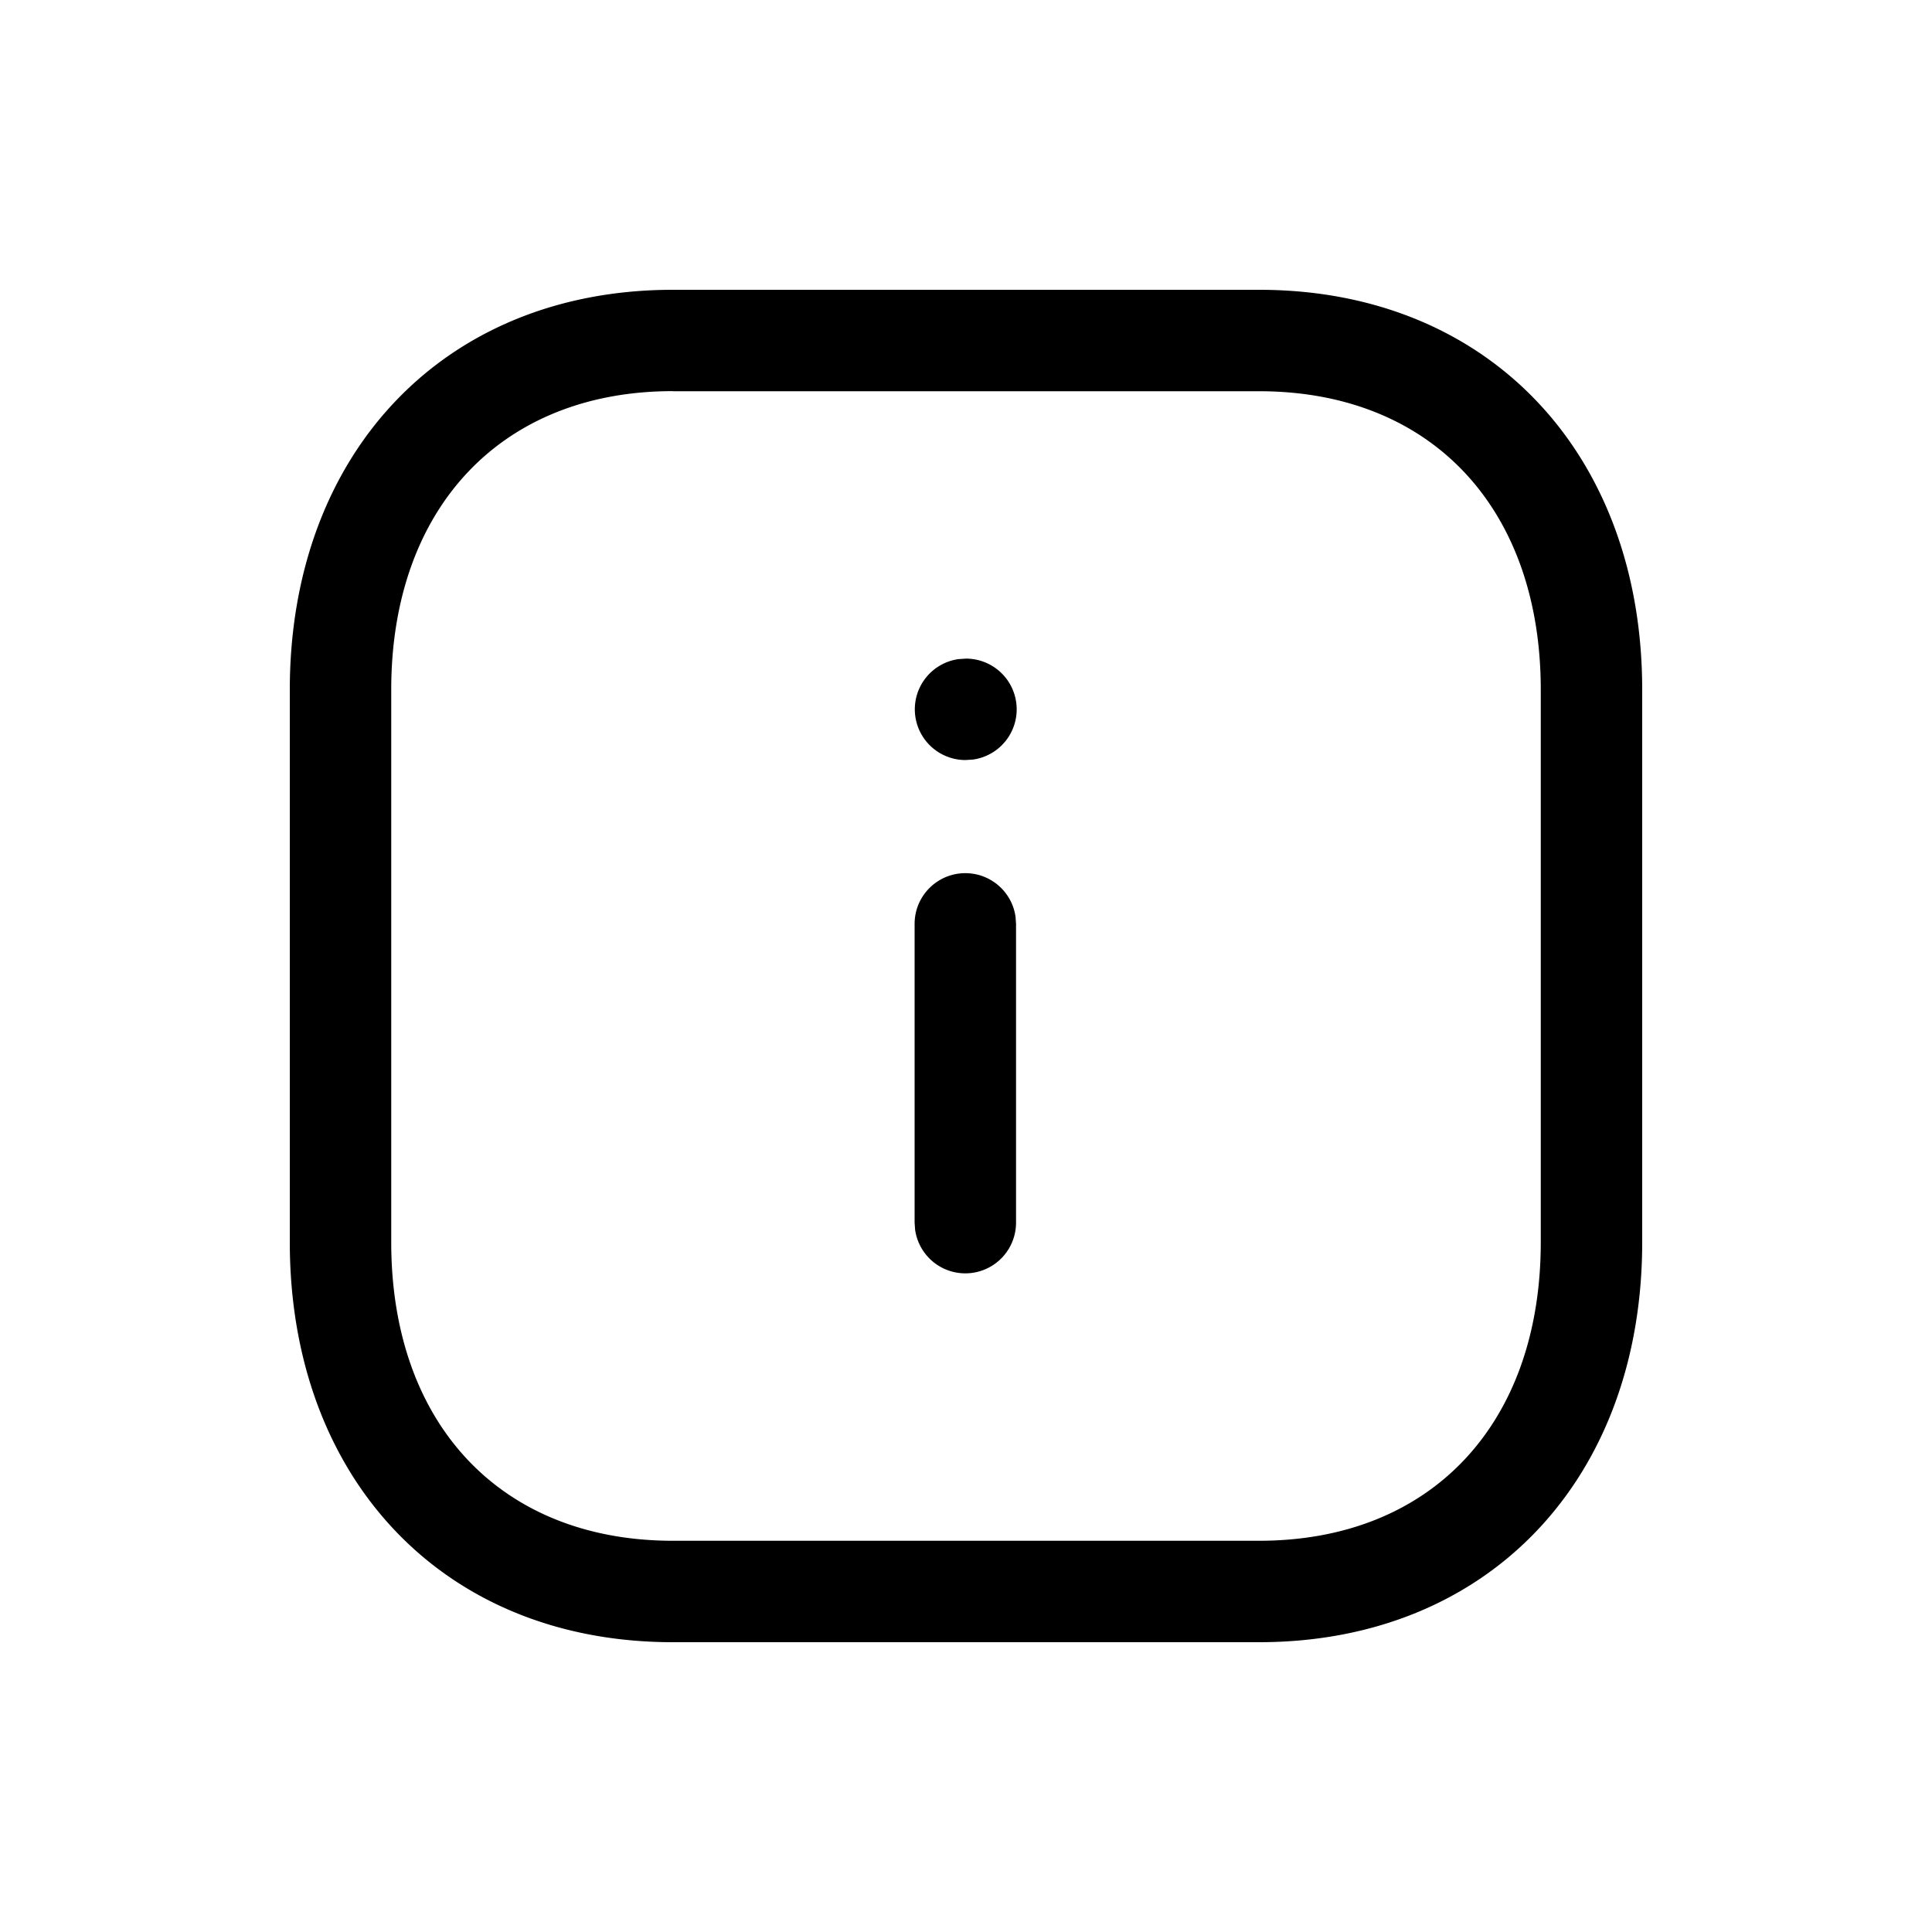 <svg viewBox="0 0 20 20" fill="none" xmlns="http://www.w3.org/2000/svg">
  <path fill-rule="evenodd" clip-rule="evenodd" d="M13.034 3H6.965C4.587 3 3 4.703 3 7.141v5.718C3 15.299 4.583 17 6.965 17h6.068C15.416 17 17 15.3 17 12.859V7.14C17 4.701 15.416 3 13.034 3ZM6.965 4.05h6.069c1.785 0 2.916 1.214 2.916 3.091v5.718c0 1.877-1.13 3.091-2.917 3.091H6.966c-1.786 0-2.916-1.214-2.916-3.091V7.14c0-1.874 1.134-3.091 2.915-3.091ZM10 6.818a.525.525 0 0 1 .072 1.045l-.079.005a.525.525 0 0 1-.07-1.045L10 6.818Zm-.007 2.221c.266 0 .486.198.52.454l.005.071v3.093a.525.525 0 0 1-1.045.072l-.005-.072V9.564c0-.29.235-.525.525-.525Z" fill="currentColor"/>
</svg>
